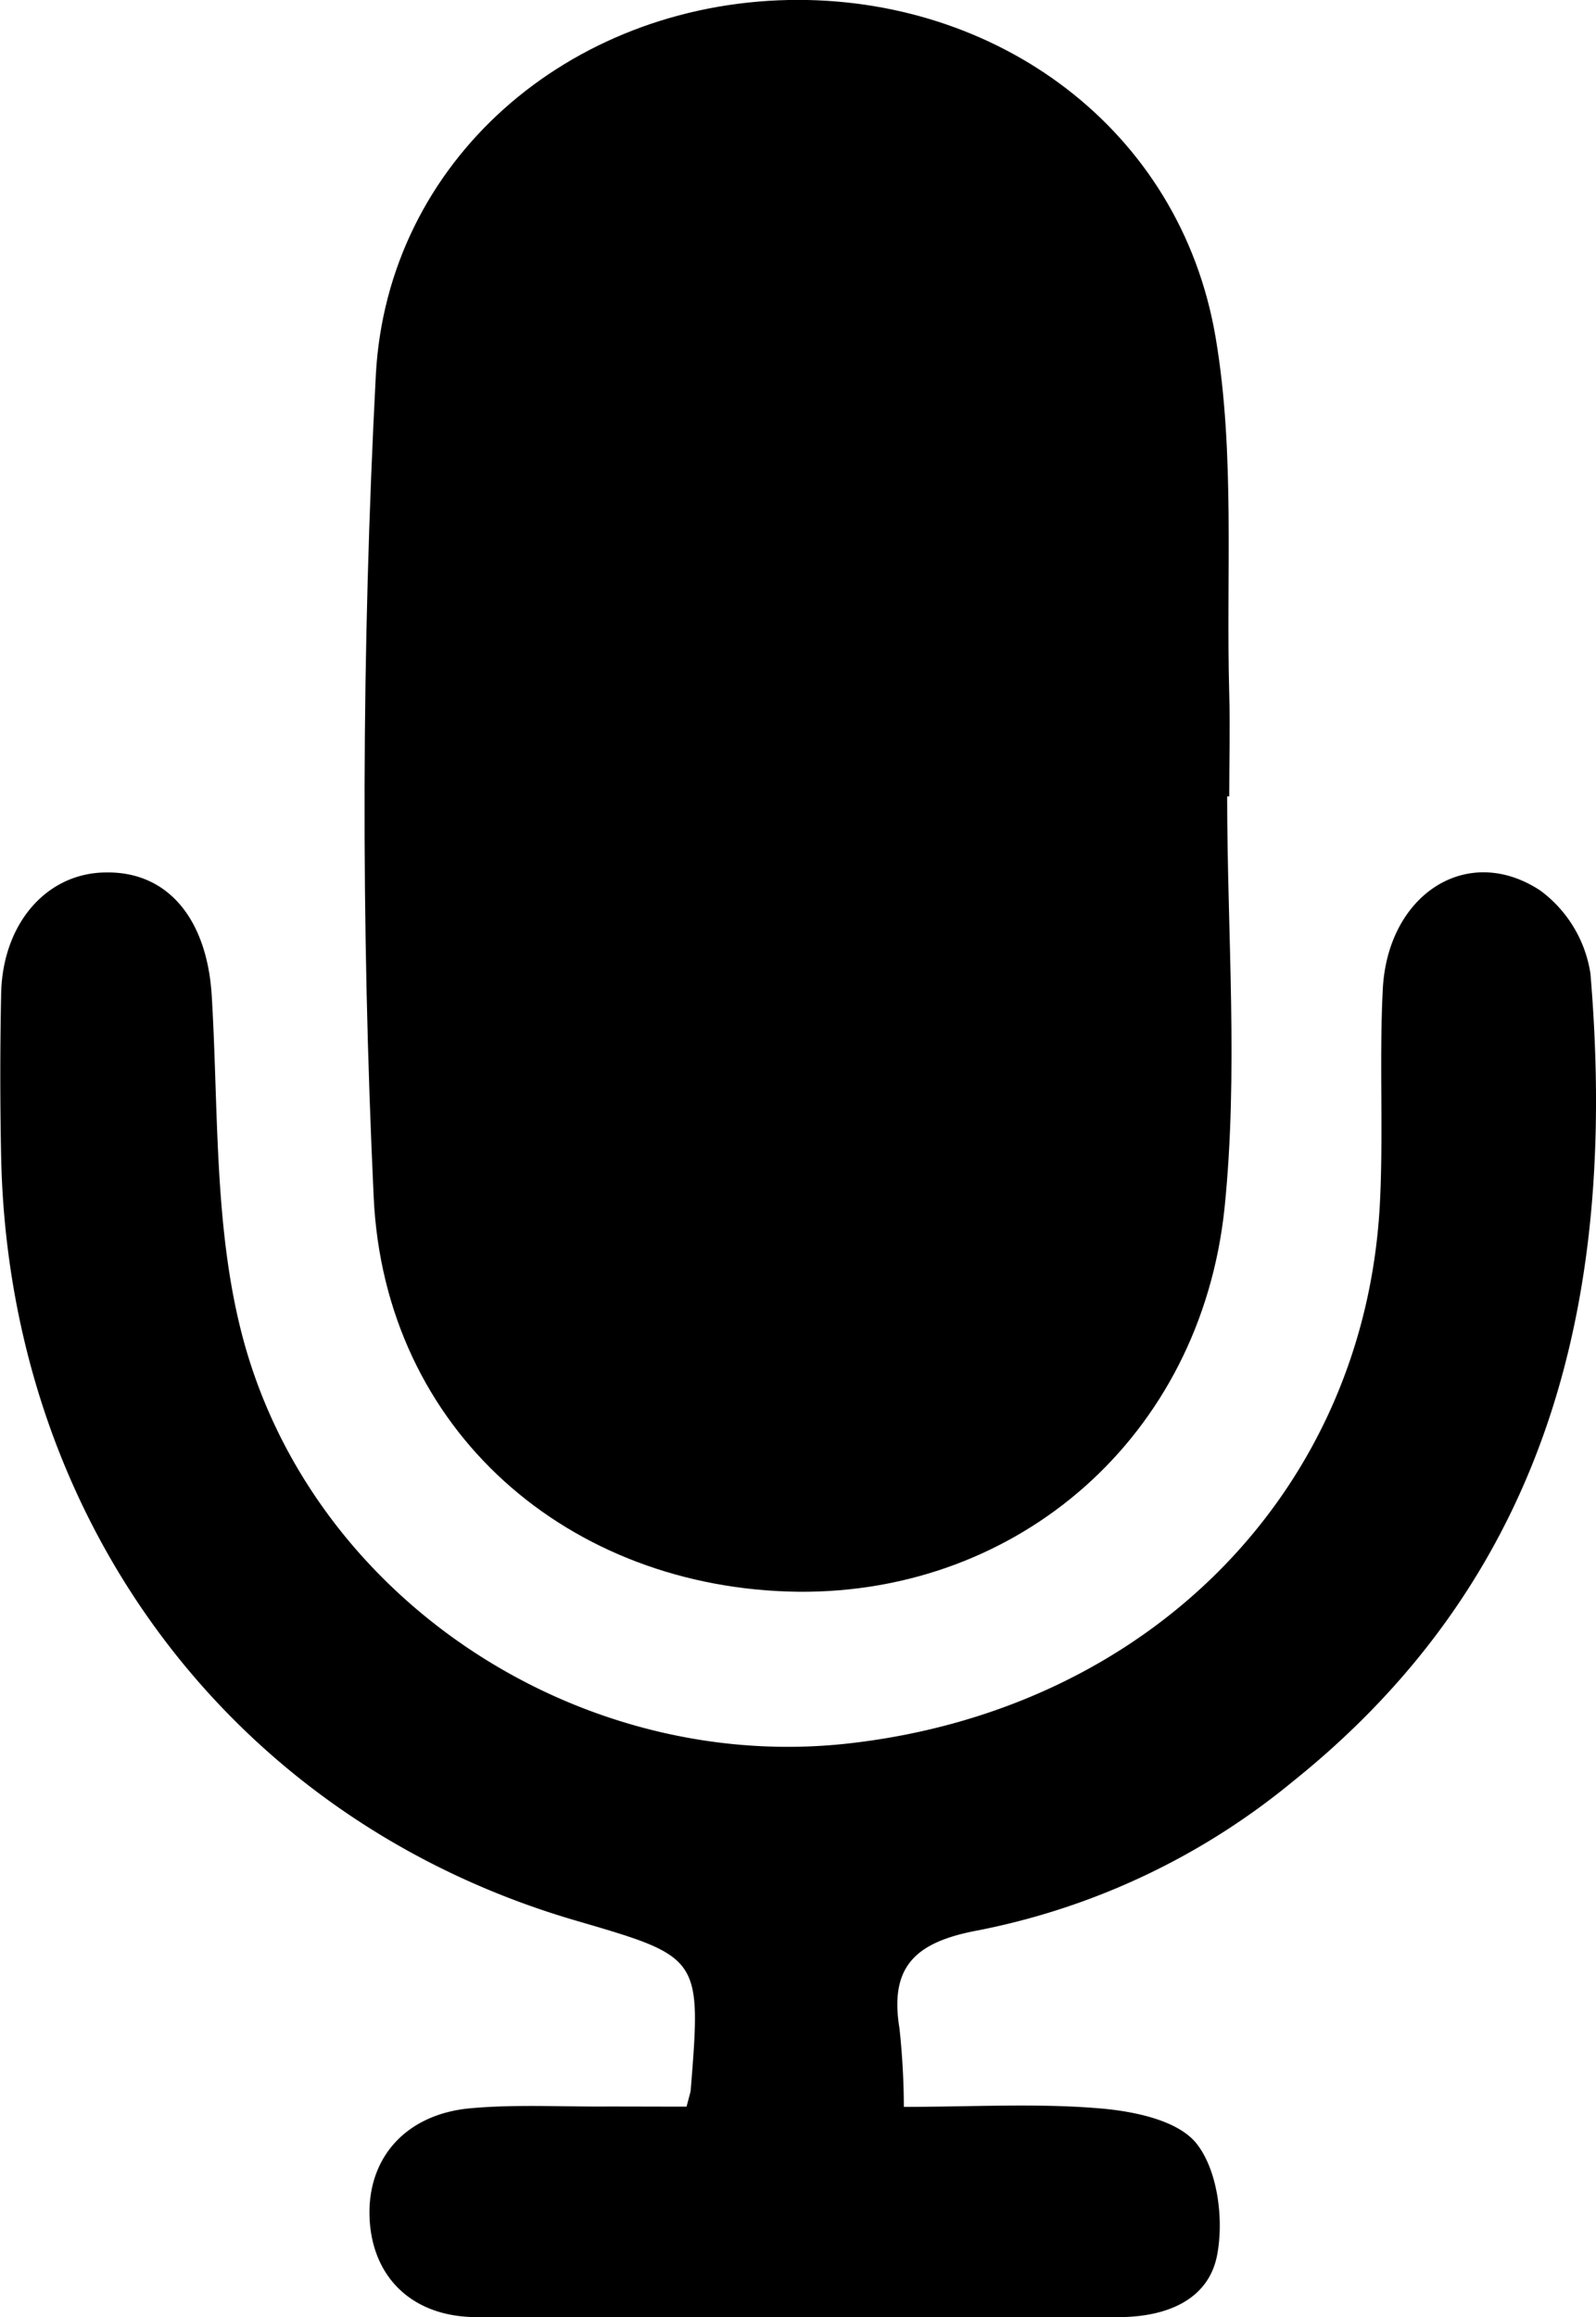 <svg xmlns="http://www.w3.org/2000/svg" viewBox="0 0 131.76 191.21"><title>mic</title><g id="Layer_2" data-name="Layer 2"><g id="Layer_1-2" data-name="Layer 1"><path d="M101.31,65.73c0,11.32.94,22.75-.22,34-2,18.86-17,31.77-35.15,31.63C47,131.15,31.75,118.1,30.85,98.79c-1.06-22.58-1-45.31.18-67.89C32,13.26,46.93.38,65.09,0c17.09-.34,32.34,10.55,35.27,27.86,1.62,9.58.85,19.56,1.12,29.36.08,2.83,0,5.67,0,8.5Z"/><path d="M56.68,173.85c.26-1,.32-1.17.34-1.33.88-11,.88-11-9.4-14C19.41,150.33.84,125.76.1,95.75,0,91.09,0,86.41.1,81.75.33,76,4,72,8.79,72c5.13-.07,8.31,3.92,8.69,10.17.56,9.26.18,18.83,2.43,27.7,5.57,22,27.87,36.54,50.21,34,24.89-2.82,42.68-21,43.81-44.78.28-5.82-.07-11.67.23-17.49.42-7.83,7-12.06,13-8.11a10.48,10.48,0,0,1,4.14,6.85c2.19,26-3,49.42-24.61,66.71a58.49,58.49,0,0,1-25.93,12.25c-5.06.94-7.37,2.87-6.5,8.11a63.25,63.25,0,0,1,.36,6.46c5.66,0,11-.32,16.24.13,2.81.24,6.52,1,8,3,1.68,2.22,2.16,6.13,1.64,9-.69,3.89-4.33,5.21-8.13,5.22-17.66,0-35.32.08-53,0-5.38,0-8.67-3.34-8.86-8.22s2.94-8.46,8.17-9c3.8-.36,7.66-.13,11.49-.16C52.27,173.84,54.4,173.85,56.68,173.85Z"/></g></g></svg>